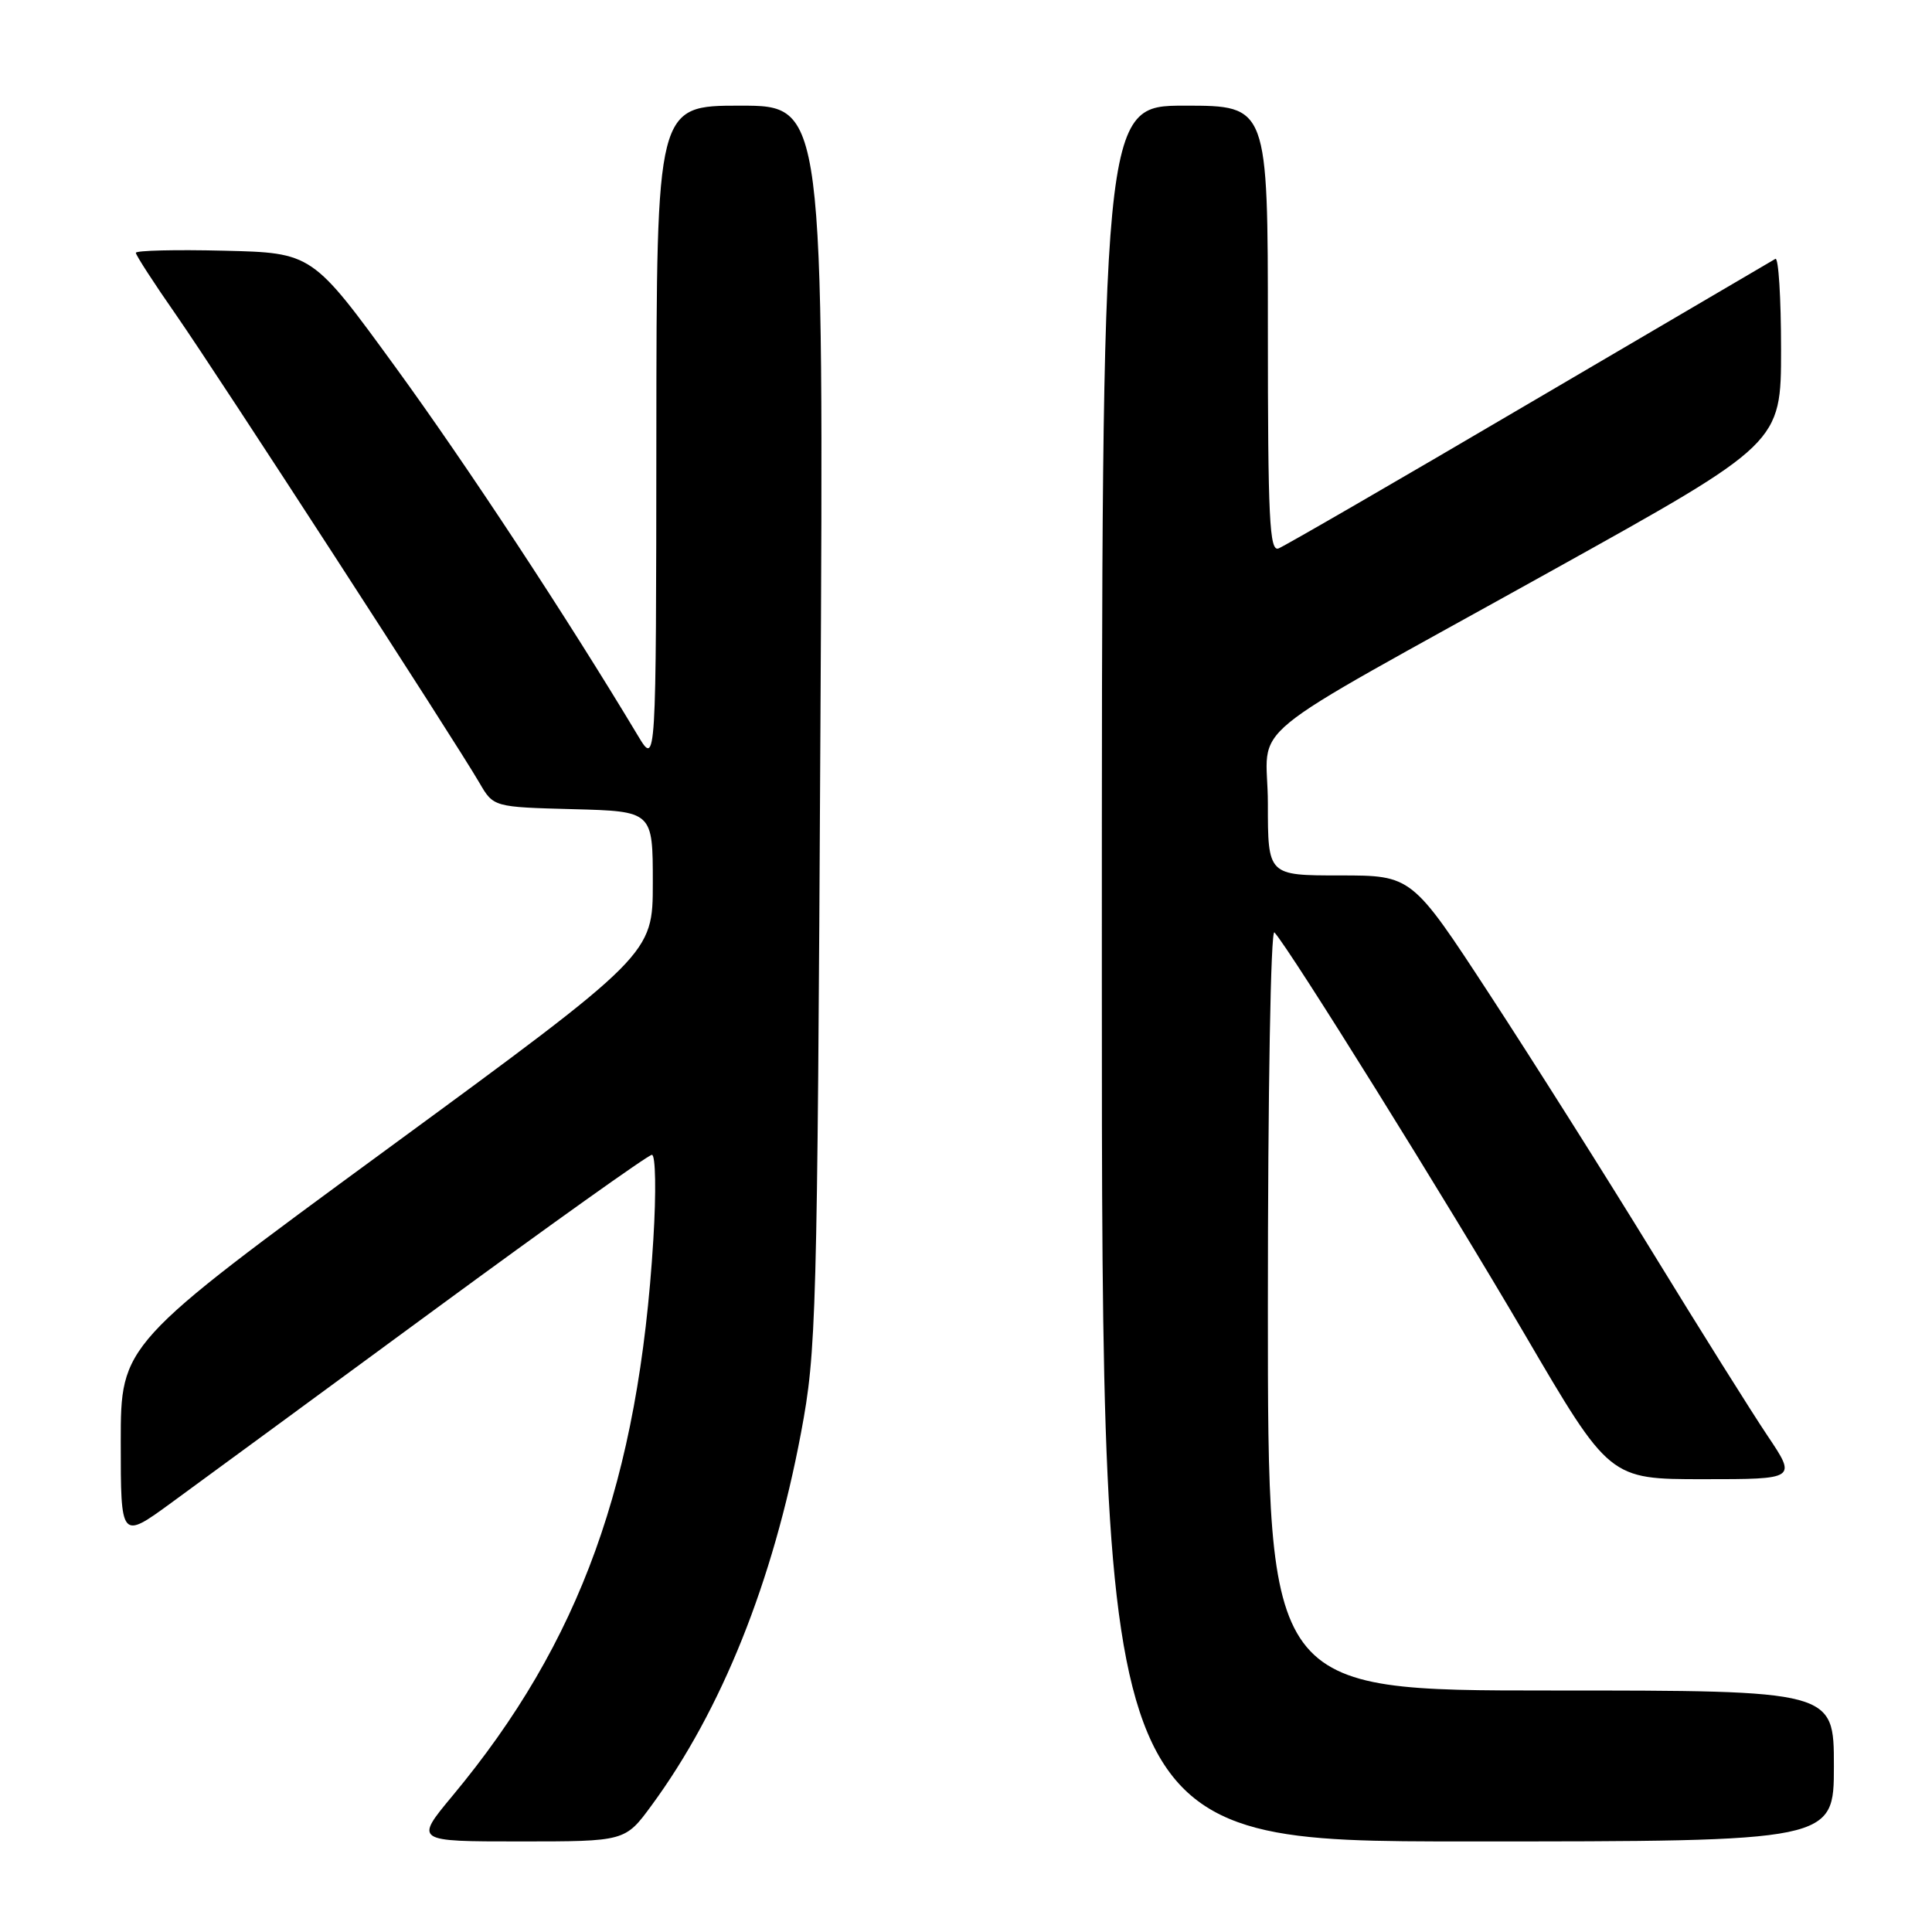 <?xml version="1.0" encoding="UTF-8" standalone="no"?>
<!DOCTYPE svg PUBLIC "-//W3C//DTD SVG 1.1//EN" "http://www.w3.org/Graphics/SVG/1.1/DTD/svg11.dtd" >
<svg xmlns="http://www.w3.org/2000/svg" xmlns:xlink="http://www.w3.org/1999/xlink" version="1.1" viewBox="0 0 256 256">
 <g >
 <path fill="currentColor"
d=" M 86.34 239.22 C 95.62 226.58 102.42 209.61 106.14 189.85 C 108.18 178.99 108.29 174.96 108.71 96.25 C 109.16 14.00 109.16 14.00 98.08 14.00 C 87.00 14.00 87.00 14.00 86.97 57.75 C 86.94 101.50 86.94 101.50 84.54 97.50 C 75.14 81.83 61.83 61.60 52.44 48.70 C 41.38 33.50 41.38 33.50 29.69 33.22 C 23.26 33.06 18.00 33.19 18.00 33.50 C 18.00 33.81 20.41 37.54 23.37 41.78 C 28.95 49.82 60.26 98.10 63.52 103.72 C 65.39 106.94 65.39 106.94 75.95 107.22 C 86.50 107.50 86.50 107.50 86.50 116.98 C 86.50 126.46 86.50 126.46 51.25 152.30 C 16.00 178.13 16.00 178.13 16.00 191.08 C 16.00 204.02 16.00 204.02 22.75 199.09 C 26.46 196.38 42.10 184.91 57.50 173.60 C 72.90 162.29 85.90 153.02 86.38 153.02 C 86.87 153.01 86.96 157.93 86.57 164.25 C 84.62 196.22 76.91 217.58 59.97 237.94 C 54.93 244.00 54.93 244.00 68.88 244.00 C 82.83 244.00 82.83 244.00 86.34 239.22 Z  M 243.00 234.00 C 243.00 224.00 243.00 224.00 205.50 224.00 C 168.00 224.00 168.00 224.00 168.00 173.30 C 168.00 144.45 168.38 123.01 168.87 123.55 C 170.94 125.81 191.66 159.09 202.00 176.75 C 213.26 196.00 213.26 196.00 225.67 196.00 C 238.07 196.00 238.07 196.00 234.21 190.25 C 232.09 187.09 225.25 176.18 219.01 166.00 C 212.77 155.82 203.03 140.41 197.37 131.75 C 187.08 116.00 187.08 116.00 177.54 116.00 C 168.00 116.00 168.00 116.00 168.00 106.51 C 168.00 95.25 163.11 99.27 205.75 75.55 C 236.00 58.73 236.00 58.73 236.00 46.30 C 236.00 39.47 235.66 34.07 235.25 34.30 C 234.84 34.53 220.17 43.14 202.66 53.42 C 185.16 63.71 170.19 72.37 169.41 72.67 C 168.21 73.13 168.00 68.72 168.00 43.61 C 168.00 14.00 168.00 14.00 157.00 14.00 C 146.00 14.00 146.00 14.00 146.00 129.00 C 146.00 244.00 146.00 244.00 194.50 244.00 C 243.00 244.00 243.00 244.00 243.00 234.00 Z "/>
</g>
</svg>